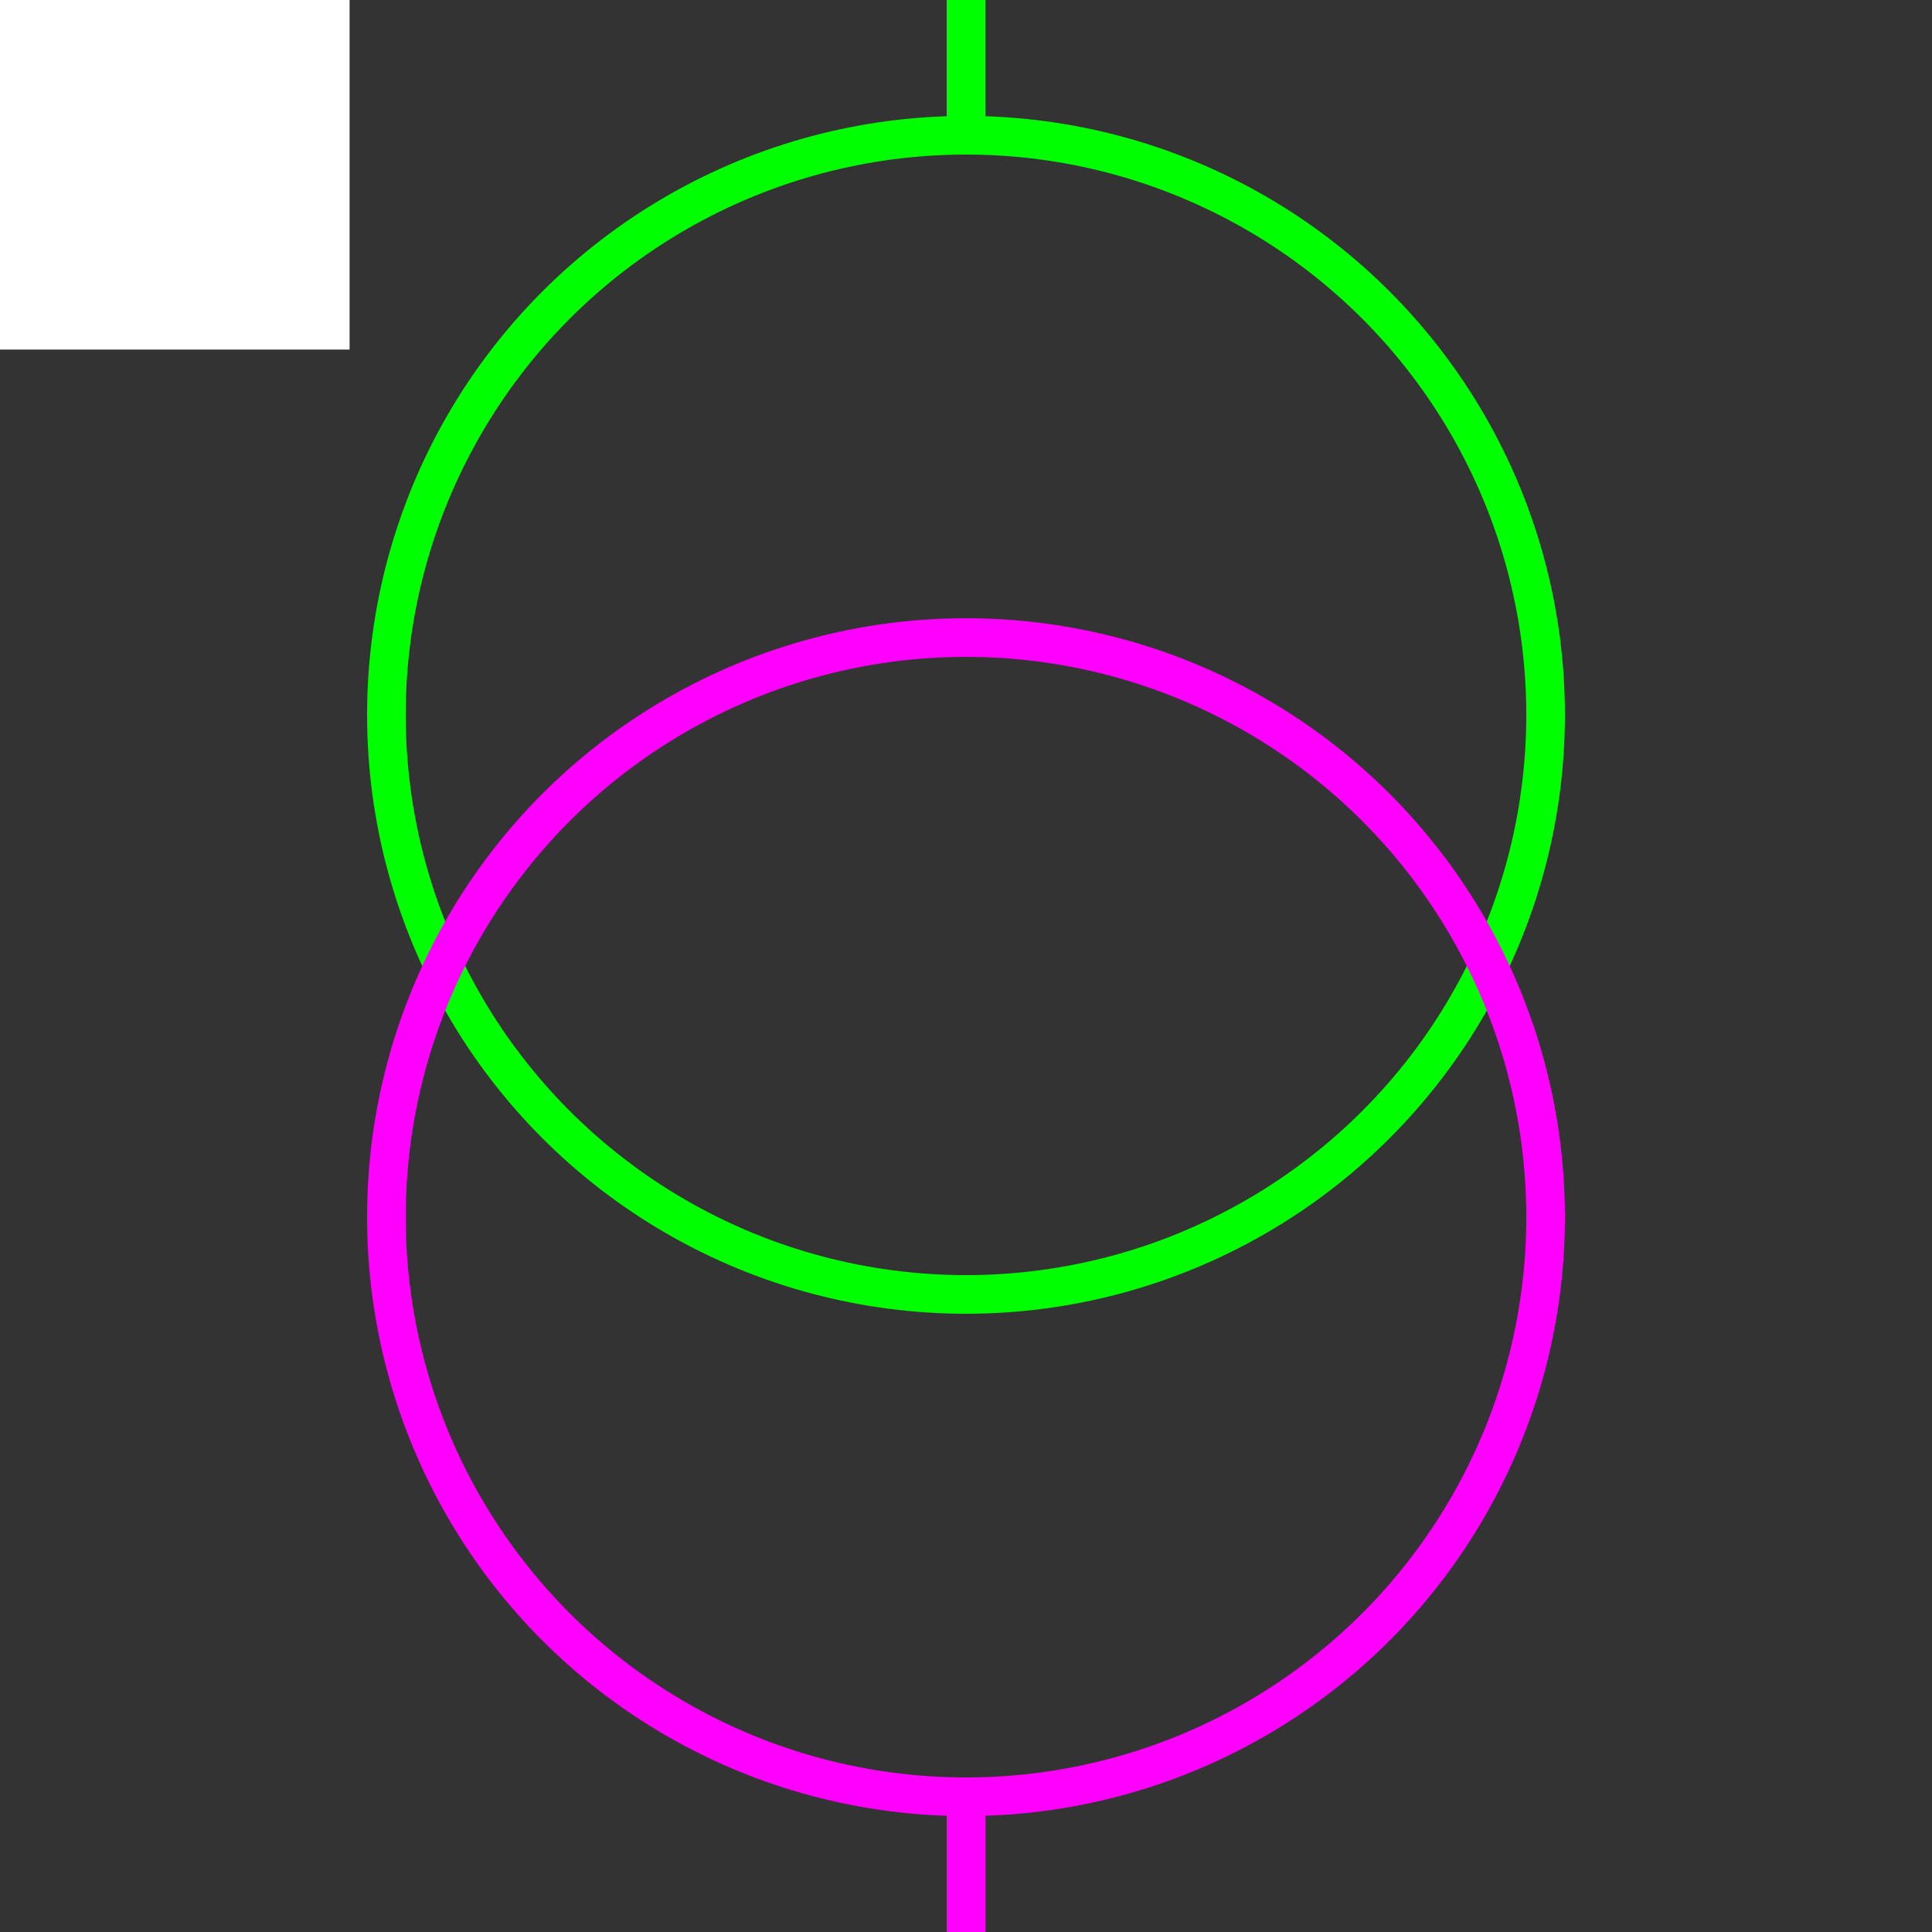 <svg width="100" height="100" xmlns="http://www.w3.org/2000/svg">
 <rect width="100%" height="100%" fill="#333333" stroke="none"/>
 <!-- Created with Method Draw - http://github.com/duopixel/Method-Draw/ -->

 <g>
  <title>background</title>
  <rect fill="#fff" id="canvas_background" height="19.094" width="19.094" y="-1" x="-1"/>
  <g display="none" id="canvasGrid">
   <rect fill="url(#gridpattern)" stroke-width="0" y="0" x="0" height="100%" width="100%" id="svg_2"/>
  </g>
 </g>
 <g>
  <title>Layer 1</title>
  <ellipse fill="none" stroke="#00FF00" stroke-width="2" cx="50" cy="37" id="svg_5" rx="30" ry="30"/>
  <ellipse fill="none" stroke="#FF00FF" stroke-width="2" cx="50" cy="63" id="svg_8" rx="30" ry="30"/>
  <line stroke="#00FF00" id="svg_3" y2="7" x2="50" y1="0" x1="50" stroke-width="2" fill="none"/>
  <line stroke="#FF00FF" id="svg_6" y2="100" x2="50" y1="93" x1="50" stroke-width="2" fill="none"/>
 </g>
</svg>
